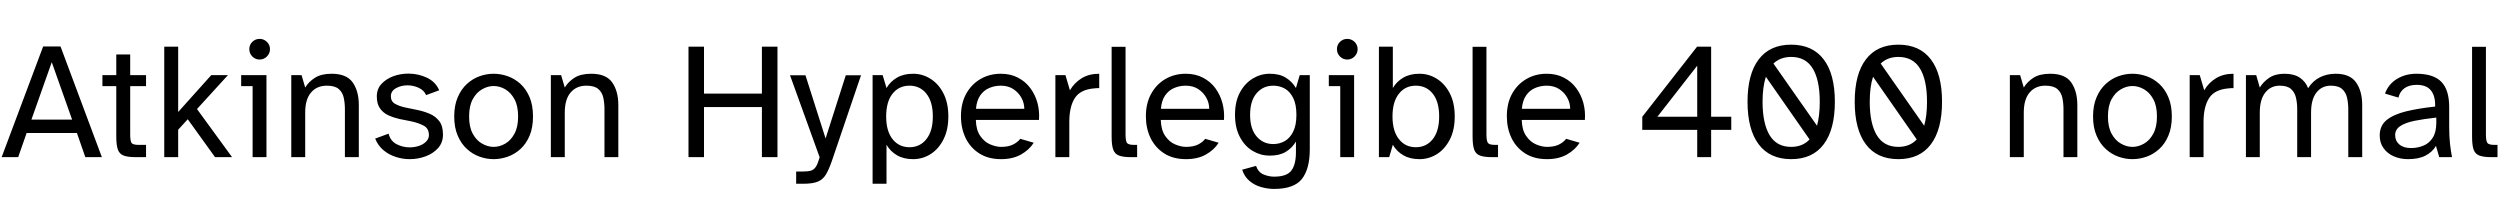 <svg xmlns="http://www.w3.org/2000/svg" xmlns:xlink="http://www.w3.org/1999/xlink" width="362.712" height="29.76"><path fill="black" d="M2.64 22.80L0.24 22.80L6.26 6.74L8.78 6.74L14.78 22.80L12.38 22.80L11.16 19.30L3.86 19.30L2.64 22.80ZM7.51 9.02L4.56 17.35L10.46 17.35L7.51 9.02ZM21.19 22.80L19.68 22.80Q18.55 22.80 17.94 22.57Q17.33 22.34 17.10 21.70Q16.87 21.05 16.87 19.82L16.87 19.82L16.87 12.50L14.86 12.50L14.86 10.90L16.87 10.90L16.87 7.90L18.89 7.90L18.89 10.90L21.19 10.90L21.19 12.50L18.89 12.50L18.89 19.49Q18.89 20.40 19.07 20.71Q19.25 21.02 20.11 21.02L20.11 21.02L21.19 21.02L21.19 22.80ZM25.85 22.80L23.83 22.80L23.83 6.77L25.85 6.77L25.85 16.25L30.65 10.90L33.07 10.90L28.58 15.82L33.67 22.80L31.20 22.80L27.24 17.30L25.85 18.82L25.85 22.80ZM37.66 8.64L37.66 8.64Q37.06 8.64 36.61 8.20Q36.17 7.75 36.17 7.13L36.17 7.13Q36.17 6.50 36.61 6.07Q37.06 5.64 37.66 5.64L37.66 5.64Q38.28 5.64 38.72 6.07Q39.17 6.50 39.17 7.13L39.17 7.13Q39.17 7.75 38.72 8.20Q38.28 8.64 37.66 8.64ZM38.66 22.80L36.65 22.80L36.65 12.50L34.99 12.50L34.99 10.90L38.66 10.90L38.66 22.80ZM44.28 22.80L42.26 22.80L42.26 10.90L43.75 10.90L44.28 12.70Q44.78 11.86 45.70 11.28Q46.61 10.70 48.12 10.70L48.12 10.70Q50.28 10.70 51.17 11.96Q52.06 13.22 52.06 15.26L52.06 15.26L52.06 22.80L50.04 22.80L50.04 15.86Q50.04 14.95 49.87 14.17Q49.70 13.39 49.14 12.91Q48.58 12.43 47.42 12.43L47.42 12.43Q45.96 12.43 45.12 13.43Q44.28 14.42 44.28 16.34L44.28 16.34L44.28 22.80ZM59.42 23.09L59.42 23.09Q58.39 23.09 57.40 22.76Q56.40 22.44 55.62 21.78Q54.84 21.12 54.43 20.11L54.43 20.11L56.38 19.39Q56.64 20.45 57.54 20.92Q58.44 21.38 59.42 21.38L59.42 21.38Q60.14 21.38 60.78 21.17Q61.42 20.95 61.82 20.54Q62.23 20.14 62.23 19.61L62.23 19.61Q62.23 18.62 61.45 18.22Q60.67 17.81 59.59 17.59L59.59 17.59L57.94 17.26Q57.07 17.06 56.33 16.72Q55.58 16.37 55.13 15.72Q54.67 15.07 54.67 13.99L54.67 13.99Q54.67 12.91 55.34 12.18Q56.02 11.45 57.06 11.06Q58.10 10.68 59.26 10.68L59.26 10.68Q60.67 10.68 61.93 11.27Q63.19 11.86 63.72 13.10L63.72 13.10L61.82 13.80Q61.51 13.08 60.73 12.73Q59.95 12.38 59.11 12.38L59.11 12.38Q58.20 12.38 57.46 12.79Q56.71 13.20 56.71 13.97L56.71 13.97Q56.71 14.74 57.35 15.08Q57.98 15.43 58.92 15.62L58.92 15.62L60.48 15.94Q61.44 16.13 62.30 16.49Q63.17 16.85 63.72 17.56Q64.27 18.26 64.27 19.54L64.27 19.54Q64.27 20.66 63.58 21.46Q62.88 22.25 61.78 22.67Q60.67 23.09 59.42 23.09ZM71.62 23.09L71.62 23.09Q70.58 23.09 69.58 22.73Q68.57 22.37 67.74 21.61Q66.91 20.86 66.41 19.68Q65.90 18.50 65.90 16.90L65.90 16.90Q65.90 15.29 66.41 14.11Q66.91 12.94 67.74 12.18Q68.57 11.42 69.58 11.06Q70.58 10.70 71.62 10.70L71.62 10.70Q72.65 10.70 73.67 11.06Q74.69 11.42 75.52 12.18Q76.34 12.94 76.84 14.11Q77.33 15.29 77.33 16.90L77.33 16.90Q77.33 18.50 76.84 19.68Q76.34 20.86 75.52 21.61Q74.69 22.37 73.67 22.73Q72.65 23.09 71.62 23.09ZM71.62 21.31L71.62 21.31Q72.48 21.31 73.30 20.84Q74.11 20.38 74.64 19.40Q75.17 18.43 75.17 16.90L75.17 16.90Q75.17 15.36 74.64 14.39Q74.11 13.42 73.30 12.95Q72.48 12.48 71.62 12.48L71.62 12.48Q70.78 12.48 69.95 12.95Q69.12 13.42 68.59 14.39Q68.06 15.36 68.06 16.90L68.06 16.90Q68.06 18.43 68.59 19.40Q69.12 20.38 69.95 20.84Q70.78 21.31 71.62 21.31ZM81.94 22.80L79.92 22.80L79.92 10.90L81.41 10.90L81.94 12.70Q82.44 11.86 83.35 11.28Q84.26 10.70 85.78 10.70L85.78 10.70Q87.94 10.70 88.82 11.96Q89.71 13.22 89.71 15.26L89.71 15.26L89.71 22.80L87.70 22.80L87.70 15.86Q87.70 14.95 87.53 14.17Q87.36 13.39 86.80 12.91Q86.23 12.43 85.08 12.43L85.08 12.43Q83.62 12.43 82.78 13.43Q81.94 14.42 81.94 16.34L81.94 16.34L81.94 22.80ZM102.14 22.80L99.89 22.80L99.89 6.77L102.14 6.77L102.14 13.58L110.54 13.58L110.54 6.77L112.80 6.77L112.80 22.80L110.54 22.80L110.54 15.53L102.14 15.53L102.14 22.80ZM116.54 26.66L115.51 26.66L115.51 24.89L116.33 24.89Q117.19 24.89 117.65 24.76Q118.10 24.62 118.38 24.18Q118.66 23.74 118.92 22.82L118.92 22.82L114.62 10.92L116.86 10.92L119.78 20.09L122.71 10.92L124.92 10.92L120.70 23.33Q120.26 24.60 119.82 25.33Q119.38 26.06 118.63 26.36Q117.89 26.66 116.54 26.66L116.54 26.66ZM128.62 26.66L126.60 26.66L126.60 10.90L128.06 10.90L128.62 12.77Q129.17 11.83 130.13 11.27Q131.09 10.70 132.48 10.70L132.48 10.70Q133.85 10.70 135.01 11.44Q136.18 12.17 136.88 13.55Q137.59 14.93 137.59 16.90L137.59 16.90Q137.59 18.84 136.88 20.23Q136.18 21.62 135.01 22.36Q133.85 23.09 132.48 23.09L132.48 23.09Q131.09 23.09 130.13 22.52Q129.17 21.96 128.62 21L128.62 21L128.62 26.66ZM131.95 21.36L131.95 21.36Q133.49 21.36 134.41 20.18Q135.34 19.01 135.34 16.90L135.34 16.90Q135.34 14.76 134.41 13.60Q133.49 12.43 131.95 12.43L131.95 12.43Q130.42 12.43 129.49 13.60Q128.57 14.76 128.57 16.90L128.57 16.90Q128.57 19.01 129.49 20.18Q130.42 21.36 131.95 21.36ZM145.25 23.09L145.25 23.09Q143.38 23.09 142.08 22.26Q140.78 21.43 140.10 20.03Q139.42 18.62 139.42 16.87L139.42 16.87Q139.42 14.98 140.18 13.60Q140.95 12.22 142.26 11.46Q143.57 10.70 145.20 10.70L145.20 10.70Q146.62 10.70 147.70 11.27Q148.78 11.83 149.48 12.78Q150.19 13.73 150.52 14.93Q150.84 16.13 150.74 17.40L150.74 17.40L141.58 17.40Q141.62 18.89 142.24 19.75Q142.85 20.62 143.69 20.96Q144.53 21.31 145.25 21.31L145.25 21.31Q146.26 21.31 146.94 20.99Q147.62 20.66 148.03 20.14L148.03 20.14L149.98 20.71Q149.33 21.74 148.13 22.42Q146.93 23.09 145.25 23.09ZM141.60 15.79L141.60 15.79L148.61 15.79Q148.61 14.95 148.19 14.18Q147.77 13.42 147.01 12.92Q146.26 12.43 145.20 12.43L145.20 12.43Q144.31 12.43 143.52 12.77Q142.73 13.10 142.21 13.85Q141.70 14.59 141.60 15.79ZM155.14 22.80L153.12 22.80L153.12 10.90L154.58 10.90L155.23 13.10Q155.86 12.02 156.92 11.36Q157.99 10.70 159.48 10.70L159.48 10.70L159.48 12.79Q159.31 12.79 159.13 12.79Q158.95 12.79 158.78 12.82L158.78 12.82Q156.74 12.98 155.94 14.23Q155.14 15.48 155.14 17.69L155.14 17.69L155.14 22.80ZM164.98 22.80L164.09 22.80Q162.96 22.80 162.35 22.57Q161.74 22.34 161.51 21.70Q161.28 21.05 161.28 19.82L161.28 19.82L161.28 6.79L163.30 6.79L163.30 19.49Q163.30 20.40 163.49 20.71Q163.68 21.02 164.52 21.02L164.52 21.02L164.98 21.02L164.98 22.80ZM172.08 23.09L172.08 23.09Q170.21 23.09 168.91 22.26Q167.62 21.43 166.93 20.03Q166.25 18.62 166.25 16.87L166.25 16.87Q166.25 14.98 167.02 13.60Q167.78 12.22 169.09 11.46Q170.40 10.70 172.03 10.70L172.03 10.70Q173.45 10.70 174.53 11.27Q175.61 11.83 176.32 12.78Q177.02 13.73 177.35 14.93Q177.67 16.13 177.58 17.40L177.58 17.40L168.41 17.40Q168.46 18.89 169.07 19.75Q169.68 20.62 170.52 20.96Q171.36 21.31 172.08 21.31L172.08 21.31Q173.09 21.31 173.77 20.99Q174.46 20.66 174.86 20.14L174.86 20.14L176.81 20.71Q176.16 21.74 174.96 22.42Q173.76 23.09 172.08 23.09ZM168.43 15.79L168.43 15.79L175.44 15.79Q175.44 14.95 175.02 14.18Q174.60 13.42 173.84 12.92Q173.09 12.43 172.03 12.43L172.03 12.43Q171.14 12.43 170.35 12.77Q169.56 13.10 169.04 13.85Q168.53 14.59 168.43 15.79ZM184.85 27.41L184.85 27.41Q183.89 27.41 182.94 27.13Q181.99 26.86 181.26 26.23Q180.53 25.61 180.22 24.62L180.22 24.62L182.23 24.07Q182.57 25.01 183.34 25.32Q184.10 25.63 184.85 25.63L184.85 25.63Q186.70 25.63 187.36 24.74Q188.02 23.86 188.02 22.13L188.02 22.13L188.02 20.54Q187.46 21.48 186.55 22.03Q185.64 22.58 184.22 22.58L184.22 22.58Q182.90 22.58 181.75 21.90Q180.60 21.22 179.89 19.88Q179.18 18.55 179.18 16.66L179.18 16.66Q179.18 14.74 179.89 13.42Q180.60 12.10 181.75 11.40Q182.90 10.70 184.22 10.70L184.22 10.70Q185.64 10.70 186.55 11.27Q187.46 11.83 188.02 12.77L188.02 12.77L188.57 10.90L190.03 10.90L190.03 21.67Q190.03 24.50 188.89 25.96Q187.75 27.41 184.85 27.41ZM184.73 20.90L184.73 20.90Q185.64 20.90 186.40 20.47Q187.15 20.04 187.62 19.10Q188.09 18.17 188.09 16.66L188.09 16.66Q188.09 15.14 187.62 14.21Q187.15 13.27 186.40 12.85Q185.64 12.43 184.73 12.43L184.73 12.43Q183.26 12.43 182.32 13.52Q181.37 14.62 181.37 16.66L181.37 16.66Q181.37 18.70 182.32 19.80Q183.26 20.90 184.73 20.90ZM195.46 8.64L195.46 8.64Q194.86 8.64 194.41 8.20Q193.97 7.75 193.97 7.13L193.97 7.13Q193.97 6.50 194.41 6.07Q194.86 5.64 195.46 5.64L195.46 5.64Q196.08 5.64 196.52 6.07Q196.97 6.50 196.97 7.13L196.97 7.13Q196.97 7.75 196.52 8.20Q196.08 8.64 195.46 8.64ZM196.46 22.80L194.45 22.80L194.45 12.50L192.79 12.50L192.79 10.90L196.46 10.90L196.46 22.80ZM205.94 23.09L205.94 23.09Q204.55 23.09 203.59 22.52Q202.63 21.96 202.08 21L202.08 21L201.55 22.80L200.06 22.80L200.06 6.77L202.08 6.77L202.08 12.77Q202.63 11.83 203.59 11.27Q204.55 10.70 205.94 10.70L205.94 10.70Q207.31 10.70 208.48 11.44Q209.64 12.17 210.35 13.55Q211.06 14.93 211.06 16.90L211.06 16.90Q211.06 18.86 210.35 20.24Q209.64 21.62 208.48 22.36Q207.31 23.09 205.94 23.09ZM205.42 21.36L205.42 21.36Q206.95 21.36 207.88 20.18Q208.80 19.01 208.80 16.90L208.80 16.90Q208.80 14.76 207.88 13.60Q206.95 12.43 205.42 12.43L205.42 12.43Q203.88 12.43 202.96 13.60Q202.03 14.76 202.03 16.90L202.03 16.90Q202.03 19.01 202.96 20.18Q203.88 21.36 205.42 21.36ZM217.34 22.80L216.46 22.80Q215.33 22.80 214.72 22.57Q214.10 22.34 213.88 21.70Q213.65 21.05 213.65 19.82L213.65 19.82L213.65 6.79L215.66 6.79L215.66 19.49Q215.66 20.40 215.86 20.71Q216.05 21.02 216.89 21.02L216.89 21.02L217.34 21.02L217.34 22.80ZM224.45 23.09L224.45 23.09Q222.58 23.09 221.28 22.26Q219.98 21.43 219.30 20.03Q218.62 18.62 218.62 16.87L218.62 16.87Q218.62 14.98 219.38 13.60Q220.15 12.22 221.46 11.46Q222.77 10.70 224.40 10.70L224.40 10.70Q225.82 10.70 226.90 11.27Q227.98 11.83 228.68 12.78Q229.39 13.73 229.72 14.93Q230.04 16.13 229.94 17.40L229.94 17.40L220.78 17.40Q220.82 18.89 221.44 19.75Q222.05 20.62 222.89 20.96Q223.73 21.31 224.45 21.31L224.45 21.31Q225.46 21.31 226.14 20.99Q226.82 20.66 227.23 20.14L227.23 20.14L229.18 20.71Q228.53 21.74 227.33 22.42Q226.13 23.09 224.45 23.09ZM220.80 15.79L220.80 15.79L227.81 15.79Q227.81 14.95 227.39 14.18Q226.97 13.42 226.21 12.92Q225.46 12.43 224.40 12.43L224.40 12.43Q223.51 12.43 222.72 12.77Q221.93 13.10 221.41 13.85Q220.90 14.59 220.80 15.79ZM248.26 22.80L246.24 22.80L246.24 18.84L238.27 18.84L238.27 16.94L246.22 6.77L248.26 6.77L248.26 16.94L251.18 16.94L251.18 18.84L248.26 18.84L248.26 22.80ZM246.24 9.53L240.46 16.94L246.24 16.94L246.24 9.53ZM259.87 23.09L259.87 23.09Q256.78 23.09 255.16 20.94Q253.54 18.79 253.54 14.76L253.54 14.76Q253.54 10.75 255.16 8.62Q256.78 6.48 259.87 6.48L259.87 6.48Q262.97 6.48 264.59 8.62Q266.21 10.75 266.21 14.76L266.21 14.76Q266.21 18.79 264.59 20.94Q262.97 23.09 259.87 23.09ZM257.30 9.22L263.62 18.24Q264.02 16.80 264.02 14.76L264.02 14.76Q264.02 11.62 263.00 9.94Q261.98 8.26 259.87 8.26L259.87 8.26Q258.31 8.26 257.30 9.22L257.30 9.22ZM259.87 21.31L259.87 21.31Q261.53 21.31 262.54 20.23L262.54 20.23L256.20 11.14Q255.96 11.88 255.84 12.79Q255.72 13.70 255.72 14.76L255.72 14.76Q255.72 17.90 256.74 19.61Q257.76 21.31 259.87 21.31ZM275.42 23.09L275.42 23.09Q272.33 23.09 270.71 20.94Q269.09 18.79 269.09 14.76L269.09 14.76Q269.09 10.75 270.71 8.62Q272.33 6.48 275.42 6.48L275.42 6.48Q278.52 6.48 280.14 8.62Q281.76 10.75 281.76 14.76L281.76 14.76Q281.76 18.79 280.14 20.94Q278.52 23.09 275.42 23.09ZM272.86 9.22L279.17 18.24Q279.58 16.80 279.58 14.76L279.58 14.76Q279.58 11.62 278.56 9.94Q277.54 8.26 275.42 8.26L275.42 8.26Q273.86 8.26 272.86 9.22L272.86 9.22ZM275.42 21.31L275.42 21.31Q277.08 21.31 278.09 20.23L278.09 20.23L271.75 11.14Q271.51 11.88 271.39 12.79Q271.27 13.70 271.27 14.76L271.27 14.76Q271.27 17.90 272.29 19.61Q273.31 21.31 275.42 21.31ZM293.62 22.80L291.60 22.80L291.60 10.90L293.09 10.90L293.62 12.70Q294.12 11.86 295.03 11.28Q295.94 10.70 297.46 10.70L297.46 10.70Q299.62 10.70 300.50 11.96Q301.39 13.22 301.39 15.26L301.39 15.26L301.39 22.80L299.38 22.80L299.38 15.86Q299.38 14.95 299.21 14.17Q299.04 13.39 298.48 12.91Q297.91 12.43 296.76 12.43L296.76 12.43Q295.30 12.43 294.46 13.43Q293.62 14.42 293.62 16.34L293.62 16.34L293.62 22.80ZM309.38 23.09L309.38 23.09Q308.35 23.09 307.34 22.73Q306.34 22.37 305.51 21.61Q304.68 20.86 304.18 19.68Q303.67 18.50 303.67 16.90L303.67 16.90Q303.67 15.29 304.18 14.11Q304.68 12.94 305.51 12.18Q306.34 11.42 307.34 11.06Q308.35 10.70 309.38 10.70L309.38 10.70Q310.42 10.70 311.44 11.06Q312.46 11.42 313.28 12.18Q314.11 12.94 314.60 14.11Q315.10 15.29 315.10 16.90L315.10 16.90Q315.10 18.50 314.60 19.68Q314.11 20.86 313.28 21.61Q312.46 22.37 311.44 22.73Q310.42 23.09 309.38 23.09ZM309.38 21.31L309.38 21.31Q310.25 21.31 311.06 20.84Q311.88 20.38 312.41 19.40Q312.94 18.43 312.94 16.90L312.94 16.90Q312.94 15.36 312.41 14.39Q311.88 13.42 311.06 12.95Q310.25 12.48 309.38 12.48L309.38 12.48Q308.54 12.48 307.72 12.95Q306.89 13.42 306.36 14.39Q305.83 15.36 305.83 16.90L305.83 16.90Q305.83 18.43 306.36 19.40Q306.89 20.38 307.72 20.84Q308.54 21.31 309.38 21.31ZM319.70 22.80L317.69 22.80L317.69 10.90L319.15 10.90L319.80 13.10Q320.42 12.02 321.49 11.36Q322.56 10.70 324.05 10.70L324.05 10.70L324.05 12.79Q323.88 12.79 323.70 12.79Q323.52 12.79 323.35 12.82L323.35 12.82Q321.31 12.98 320.51 14.23Q319.70 15.48 319.70 17.69L319.70 17.69L319.70 22.80ZM327.86 22.80L325.85 22.80L325.85 10.90L327.34 10.90L327.86 12.70Q328.37 11.86 329.24 11.28Q330.12 10.70 331.44 10.70L331.44 10.70Q332.81 10.70 333.65 11.26Q334.49 11.81 334.87 12.79L334.87 12.79Q335.59 11.69 336.61 11.20Q337.63 10.70 338.88 10.70L338.88 10.70Q340.94 10.70 341.83 11.96Q342.72 13.22 342.72 15.26L342.72 15.26L342.72 22.80L340.70 22.80L340.70 15.86Q340.70 14.95 340.52 14.17Q340.34 13.39 339.80 12.91Q339.26 12.43 338.16 12.43L338.16 12.43Q336.86 12.43 336.08 13.43Q335.30 14.42 335.30 16.34L335.30 16.34L335.30 22.80L333.29 22.80L333.29 15.86Q333.29 14.95 333.11 14.17Q332.93 13.39 332.39 12.91Q331.85 12.43 330.74 12.43L330.74 12.43Q329.45 12.43 328.66 13.43Q327.86 14.42 327.86 16.34L327.86 16.34L327.86 22.80ZM349.37 23.09L349.37 23.09Q348.24 23.09 347.30 22.68Q346.37 22.27 345.82 21.50Q345.26 20.74 345.26 19.66L345.26 19.66Q345.26 18.24 346.26 17.42Q347.26 16.61 349.07 16.16Q350.88 15.72 353.30 15.46L353.30 15.46Q353.35 13.94 352.70 13.13Q352.06 12.31 350.62 12.31L350.62 12.31Q349.54 12.31 348.85 12.80Q348.17 13.30 347.98 14.16L347.98 14.16L346.03 13.58Q346.51 12.22 347.75 11.46Q348.98 10.70 350.59 10.70L350.59 10.70Q353.06 10.70 354.20 11.87Q355.34 13.03 355.34 15.53L355.34 15.53L355.34 18.31Q355.34 19.80 355.46 20.88Q355.58 21.96 355.75 22.80L355.75 22.80L353.90 22.80L353.42 21.17Q352.90 22.06 351.91 22.57Q350.93 23.09 349.37 23.09ZM349.80 21.48L349.80 21.48Q350.74 21.48 351.58 21.14Q352.42 20.81 352.94 20.00Q353.47 19.20 353.47 17.81L353.47 17.81L353.47 17.06Q351.65 17.26 350.30 17.53Q348.96 17.81 348.23 18.30Q347.50 18.79 347.50 19.61L347.50 19.61Q347.50 20.45 348.11 20.96Q348.72 21.48 349.80 21.48ZM362.35 22.80L361.46 22.80Q360.34 22.80 359.72 22.57Q359.11 22.34 358.88 21.70Q358.66 21.05 358.66 19.82L358.66 19.82L358.66 6.79L360.67 6.79L360.67 19.49Q360.67 20.40 360.86 20.71Q361.06 21.02 361.90 21.02L361.90 21.02L362.35 21.02L362.35 22.80Z"/></svg>